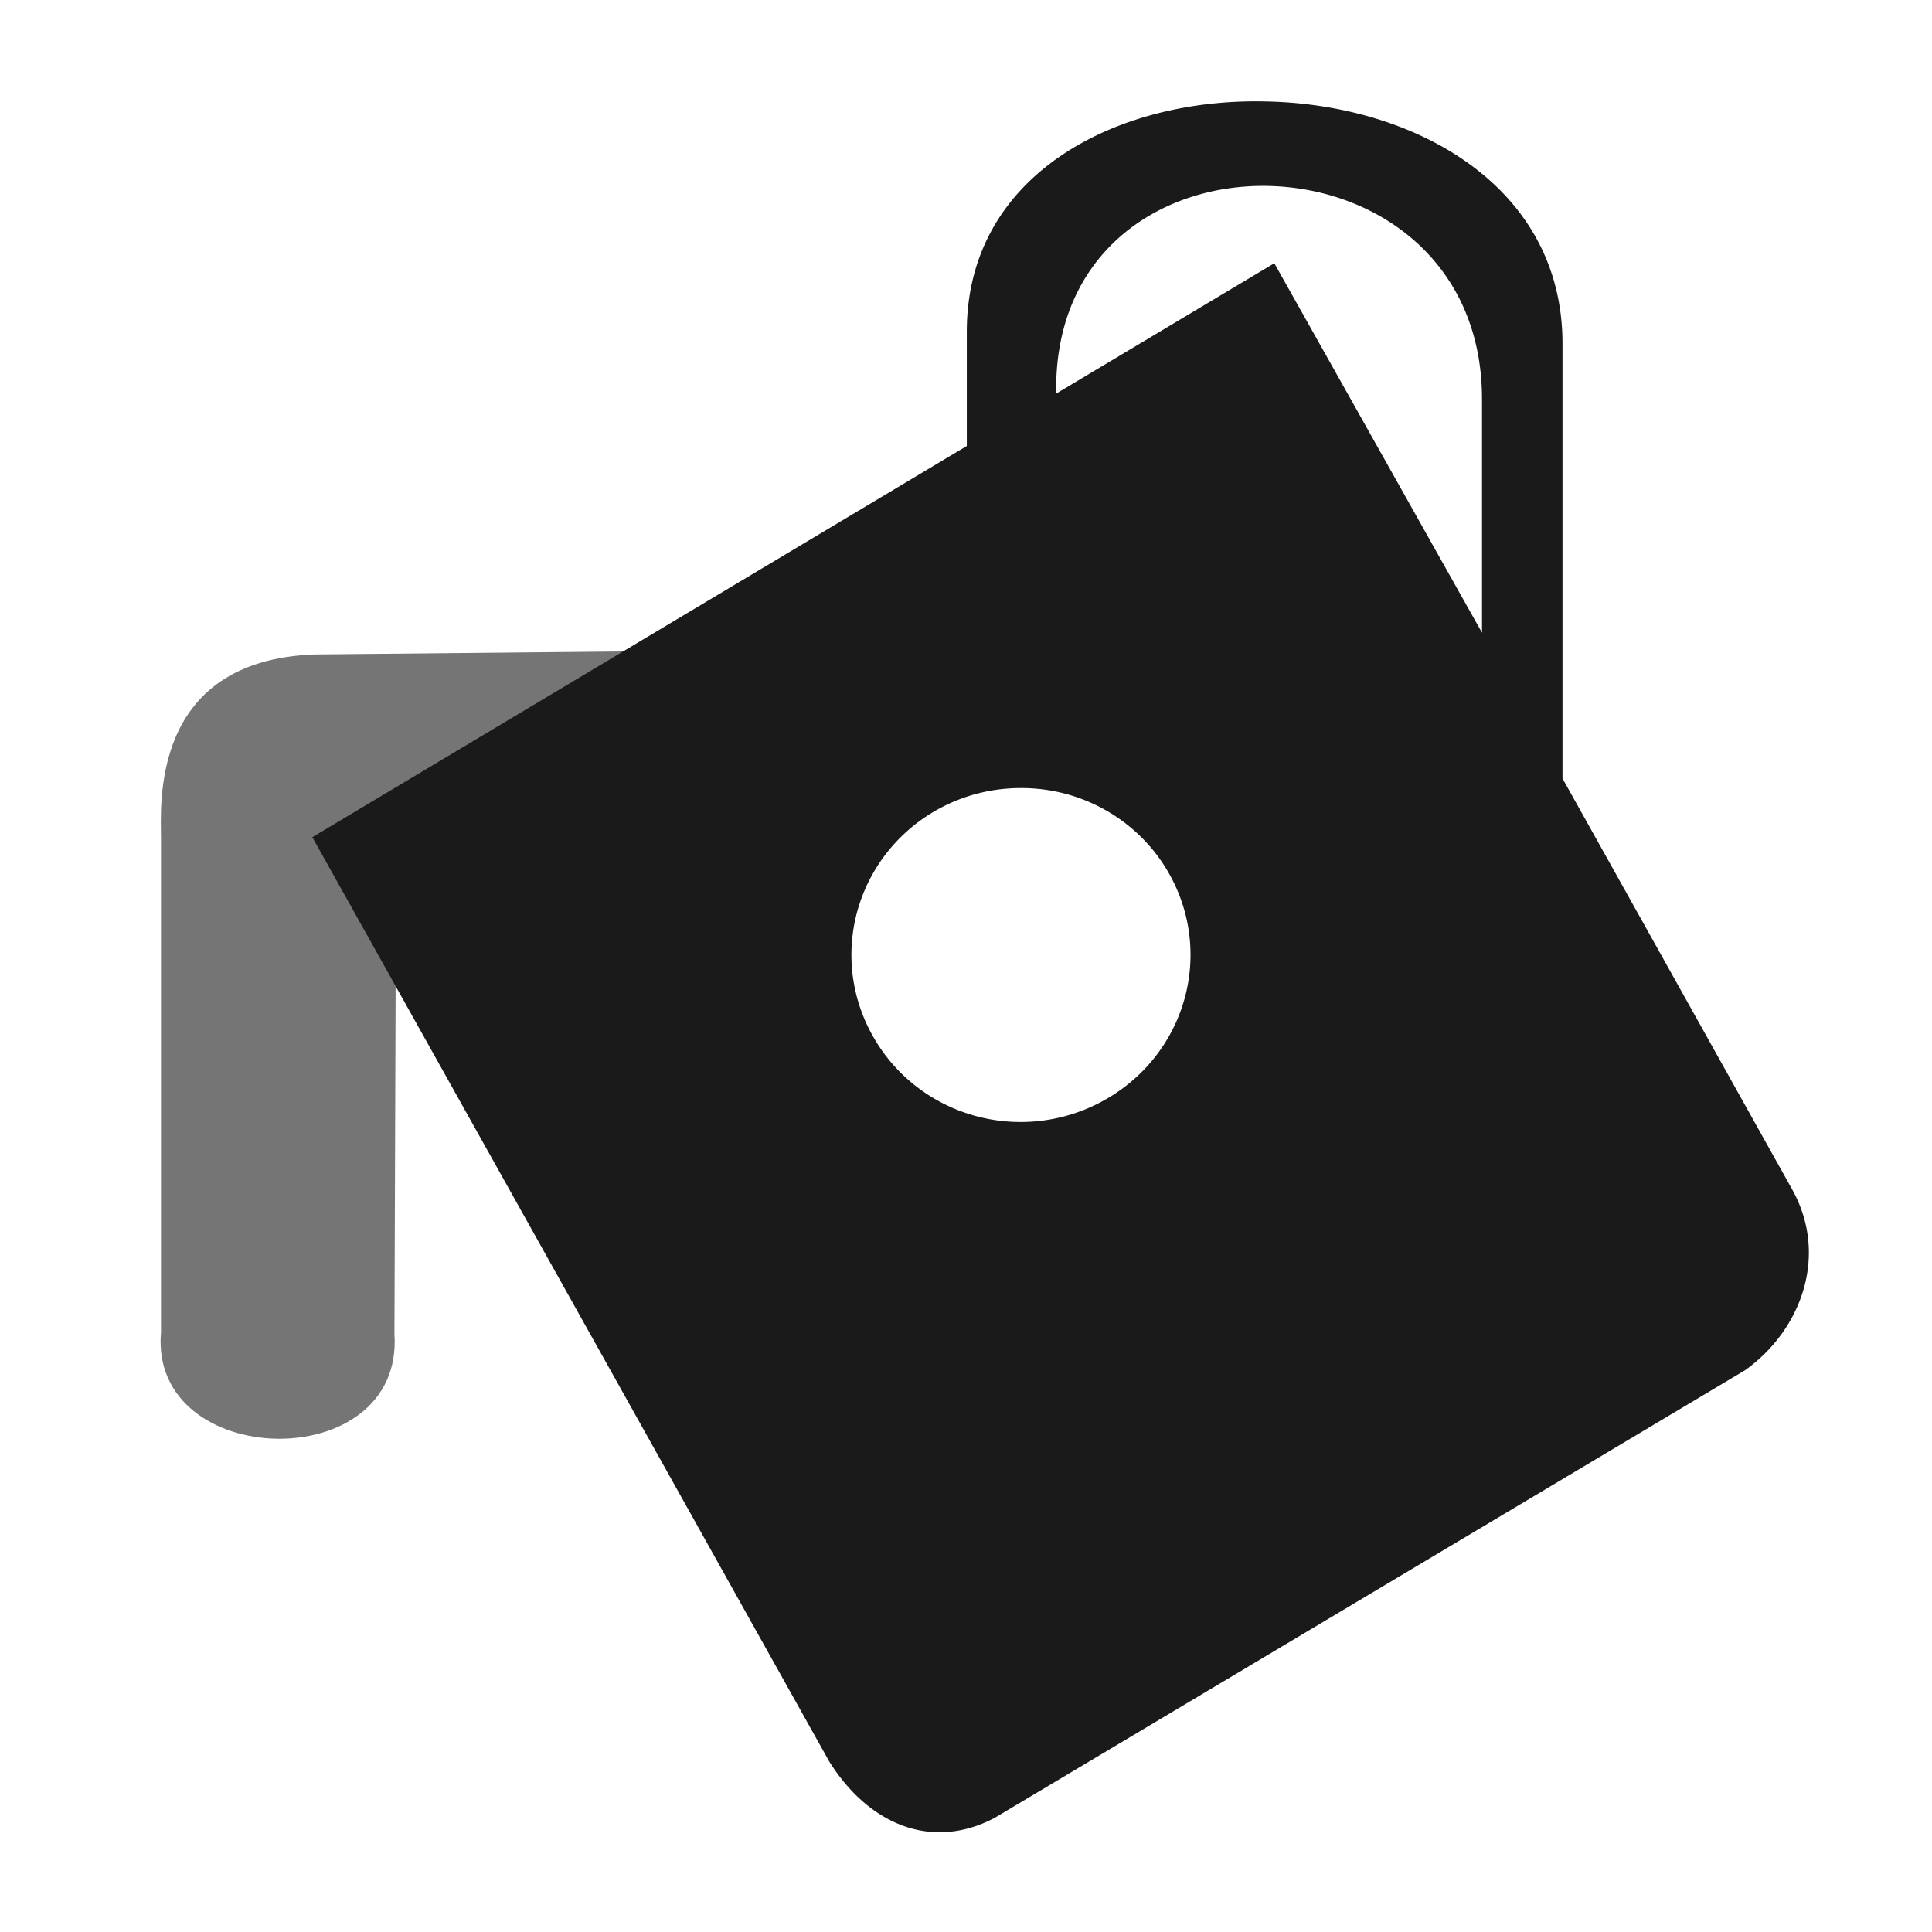 <svg xmlns="http://www.w3.org/2000/svg" width="24" height="24"><path d="M9.01 8.08l-5.11.05C1.86 8.21 2 10.01 2 10.41v6.14c-.15 1.72 3.02 1.8 2.9.02l.02-5.87z" fill="#1a1a1a" fill-rule="evenodd" opacity=".6"/><path d="M15.71 1.26c-1.85-.04-3.7.91-3.7 2.86v1.42L3.88 10.4l6.42 11.48c.5.8 1.29 1.11 2.06.7l9.32-5.56c.7-.5 1.04-1.43.58-2.25l-2.85-5.1v-5.4c0-1.97-1.85-2.98-3.7-3.01zm.05 1.05c1.32.03 2.65.92 2.65 2.65v2.9l-2.58-4.59-2.71 1.62v-.06c0-1.72 1.32-2.55 2.64-2.52zm-3.13 7.48h.02a2.07 2.1 87.07 0 1 1.86 1.04 2.07 2.1 87.07 0 1-.78 2.83 2.07 2.1 87.07 0 1-2.87-.76 2.07 2.1 87.07 0 1 .78-2.84 2.07 2.1 87.07 0 1 1-.27z" fill="#1a1a1a" fill-rule="evenodd"/></svg>
